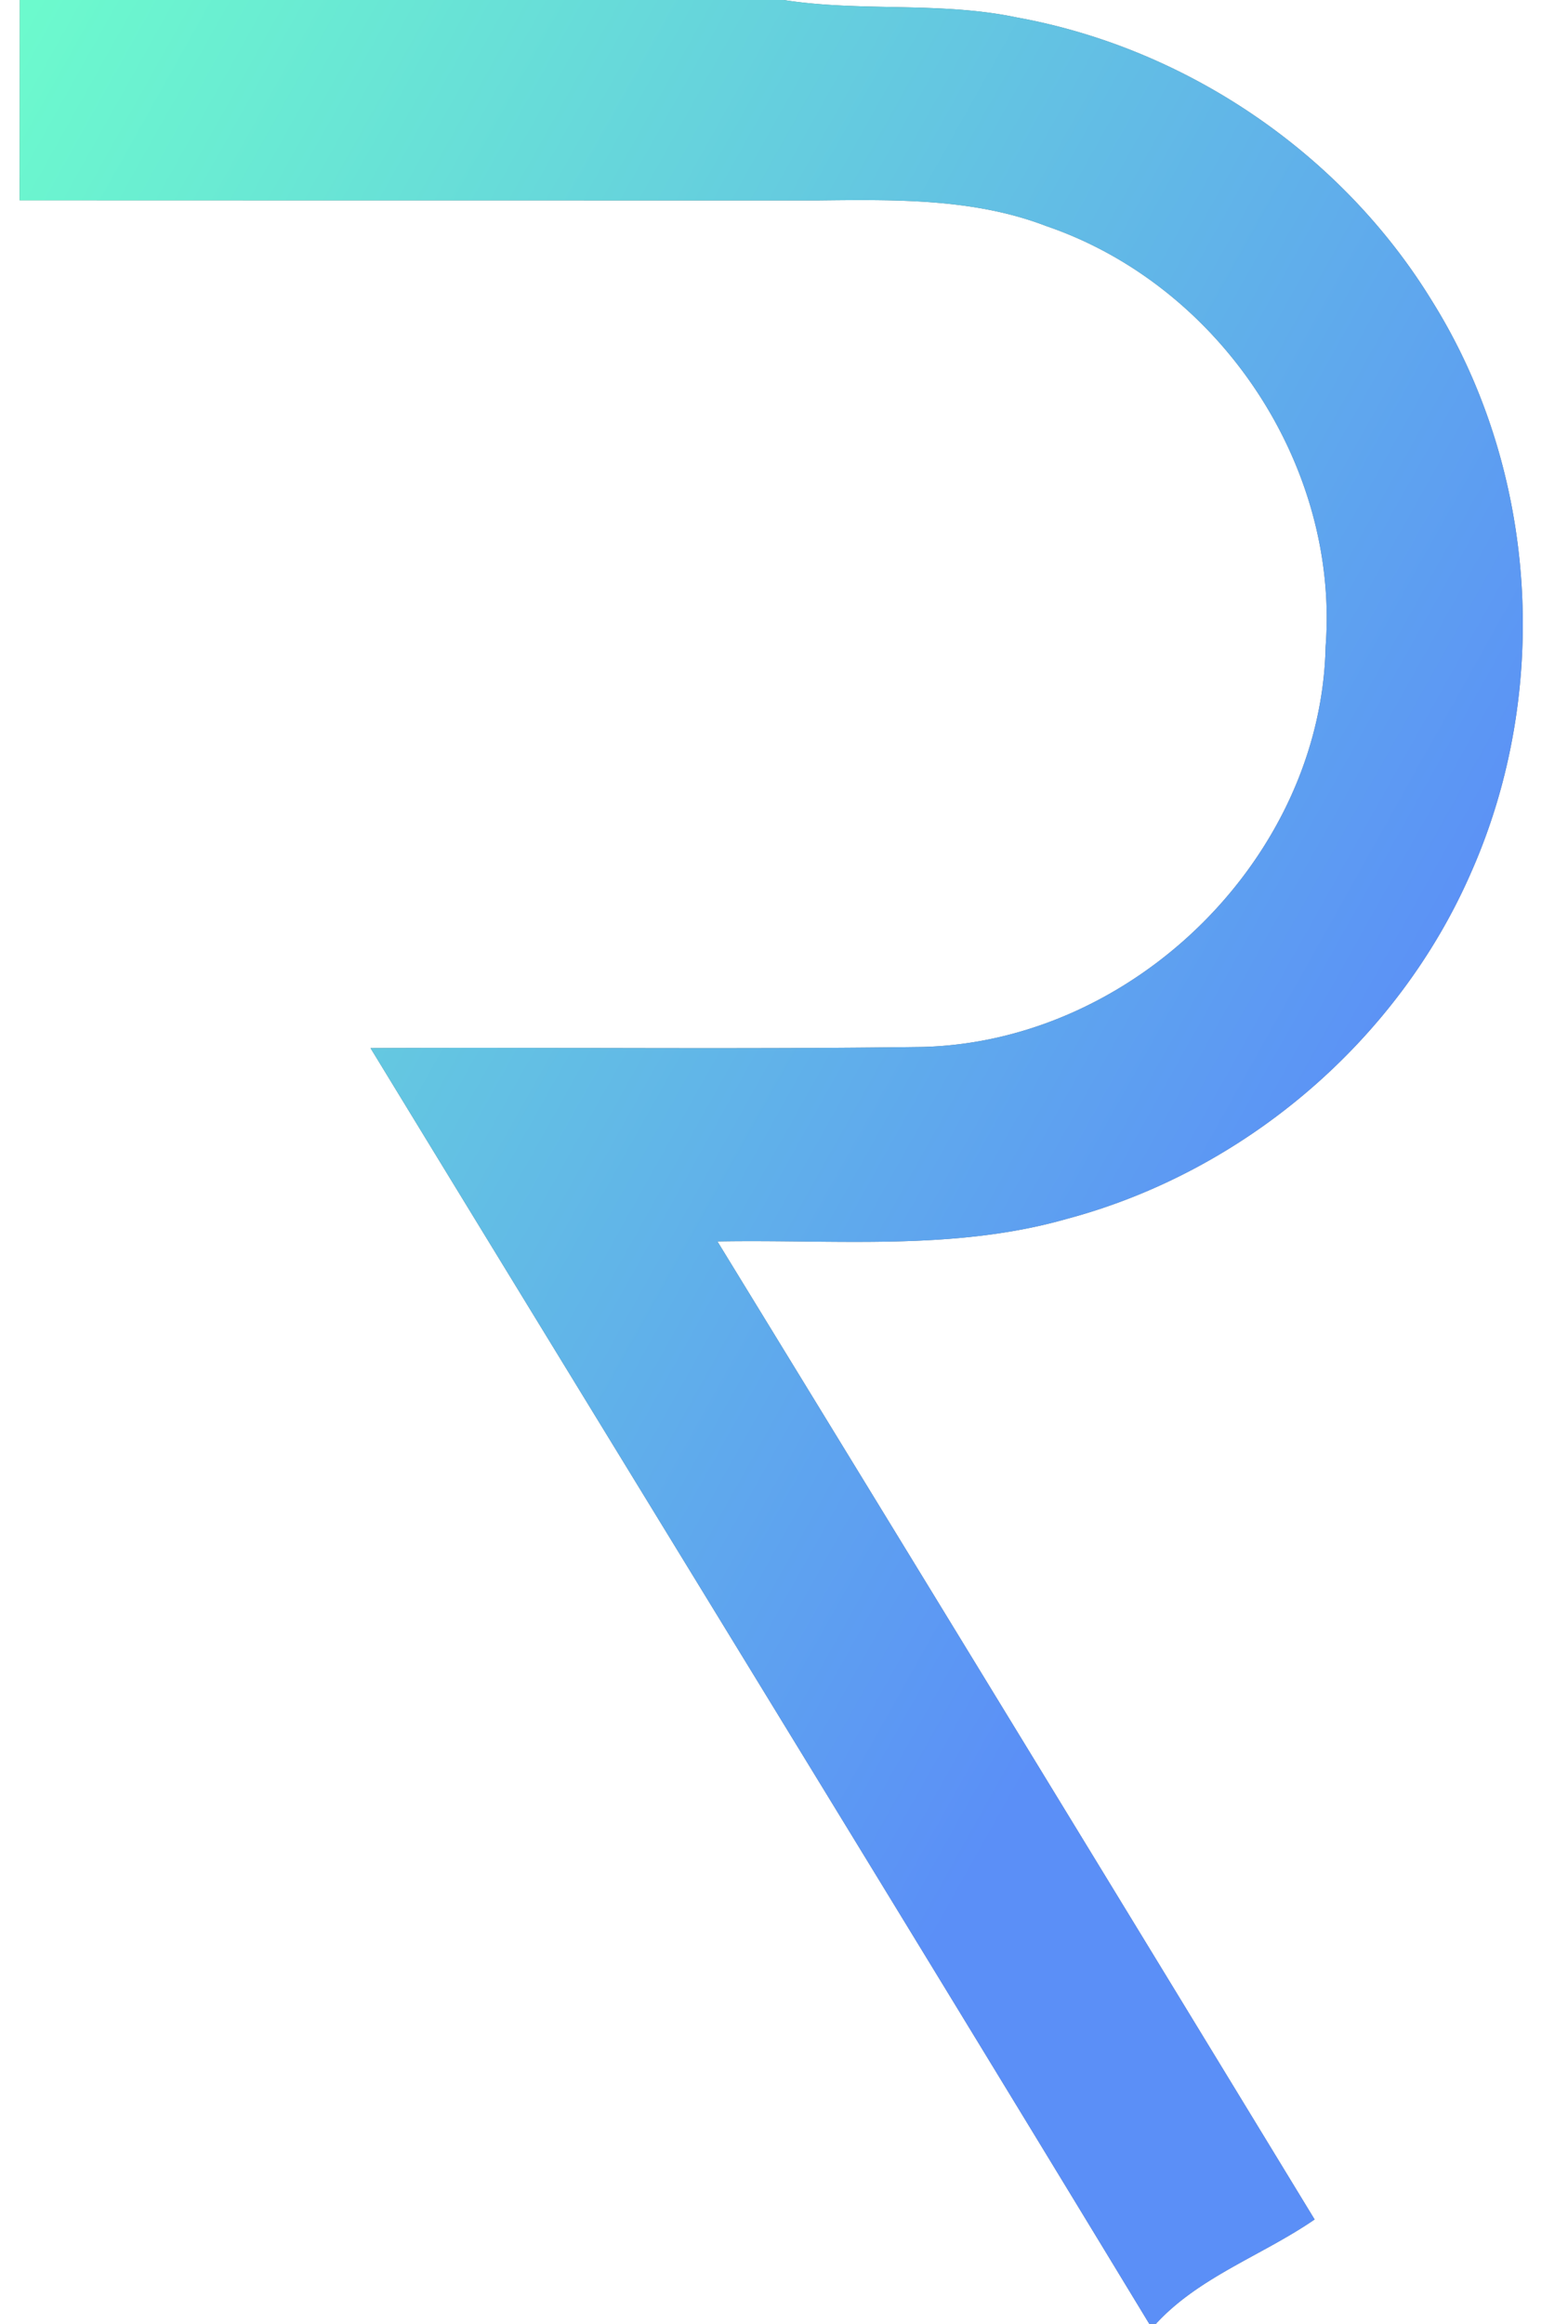 <svg height="40" width="27" xmlns="http://www.w3.org/2000/svg" xmlns:xlink="http://www.w3.org/1999/xlink"><linearGradient id="a" x1="0%" x2="76.604%" y1="0%" y2="64.279%"><stop offset="0" stop-color="#6cfacd"/><stop offset="1" stop-color="#5b8ff7"/></linearGradient><path d="m.341 0h13.154c1.329.208 2.693.022 4.013.3 2.939.532 5.6 2.354 7.145 4.872 1.827 2.916 2.066 6.717.676 9.851-1.259 2.884-3.891 5.142-6.967 5.96-1.952.556-4.003.348-6.008.386a7126.368 7126.368 0 0 1 10.283 16.835c-.895.616-1.991.988-2.732 1.796h-.116c-4.449-7.332-8.943-14.637-13.409-21.959 3.171-.016 6.343.024 9.512-.02 3.658-.098 6.857-3.284 6.934-6.888.24-3.113-1.811-6.217-4.809-7.241-1.242-.478-2.596-.456-3.909-.442-4.59 0-9.179 0-13.769-.002" fill="#63727c" fill-rule="evenodd"/><path d="m.341 0h13.154c1.329.208 2.693.022 4.013.3 2.939.532 5.6 2.354 7.145 4.872 1.827 2.916 2.066 6.717.676 9.851-1.259 2.884-3.891 5.142-6.967 5.96-1.952.556-4.003.348-6.008.386a7126.368 7126.368 0 0 1 10.283 16.835c-.895.616-1.991.988-2.732 1.796h-.116c-4.449-7.332-8.943-14.637-13.409-21.959 3.171-.016 6.343.024 9.512-.02 3.658-.098 6.857-3.284 6.934-6.888.24-3.113-1.811-6.217-4.809-7.241-1.242-.478-2.596-.456-3.909-.442-4.59 0-9.179 0-13.769-.002" fill="url(#a)"/></svg>
